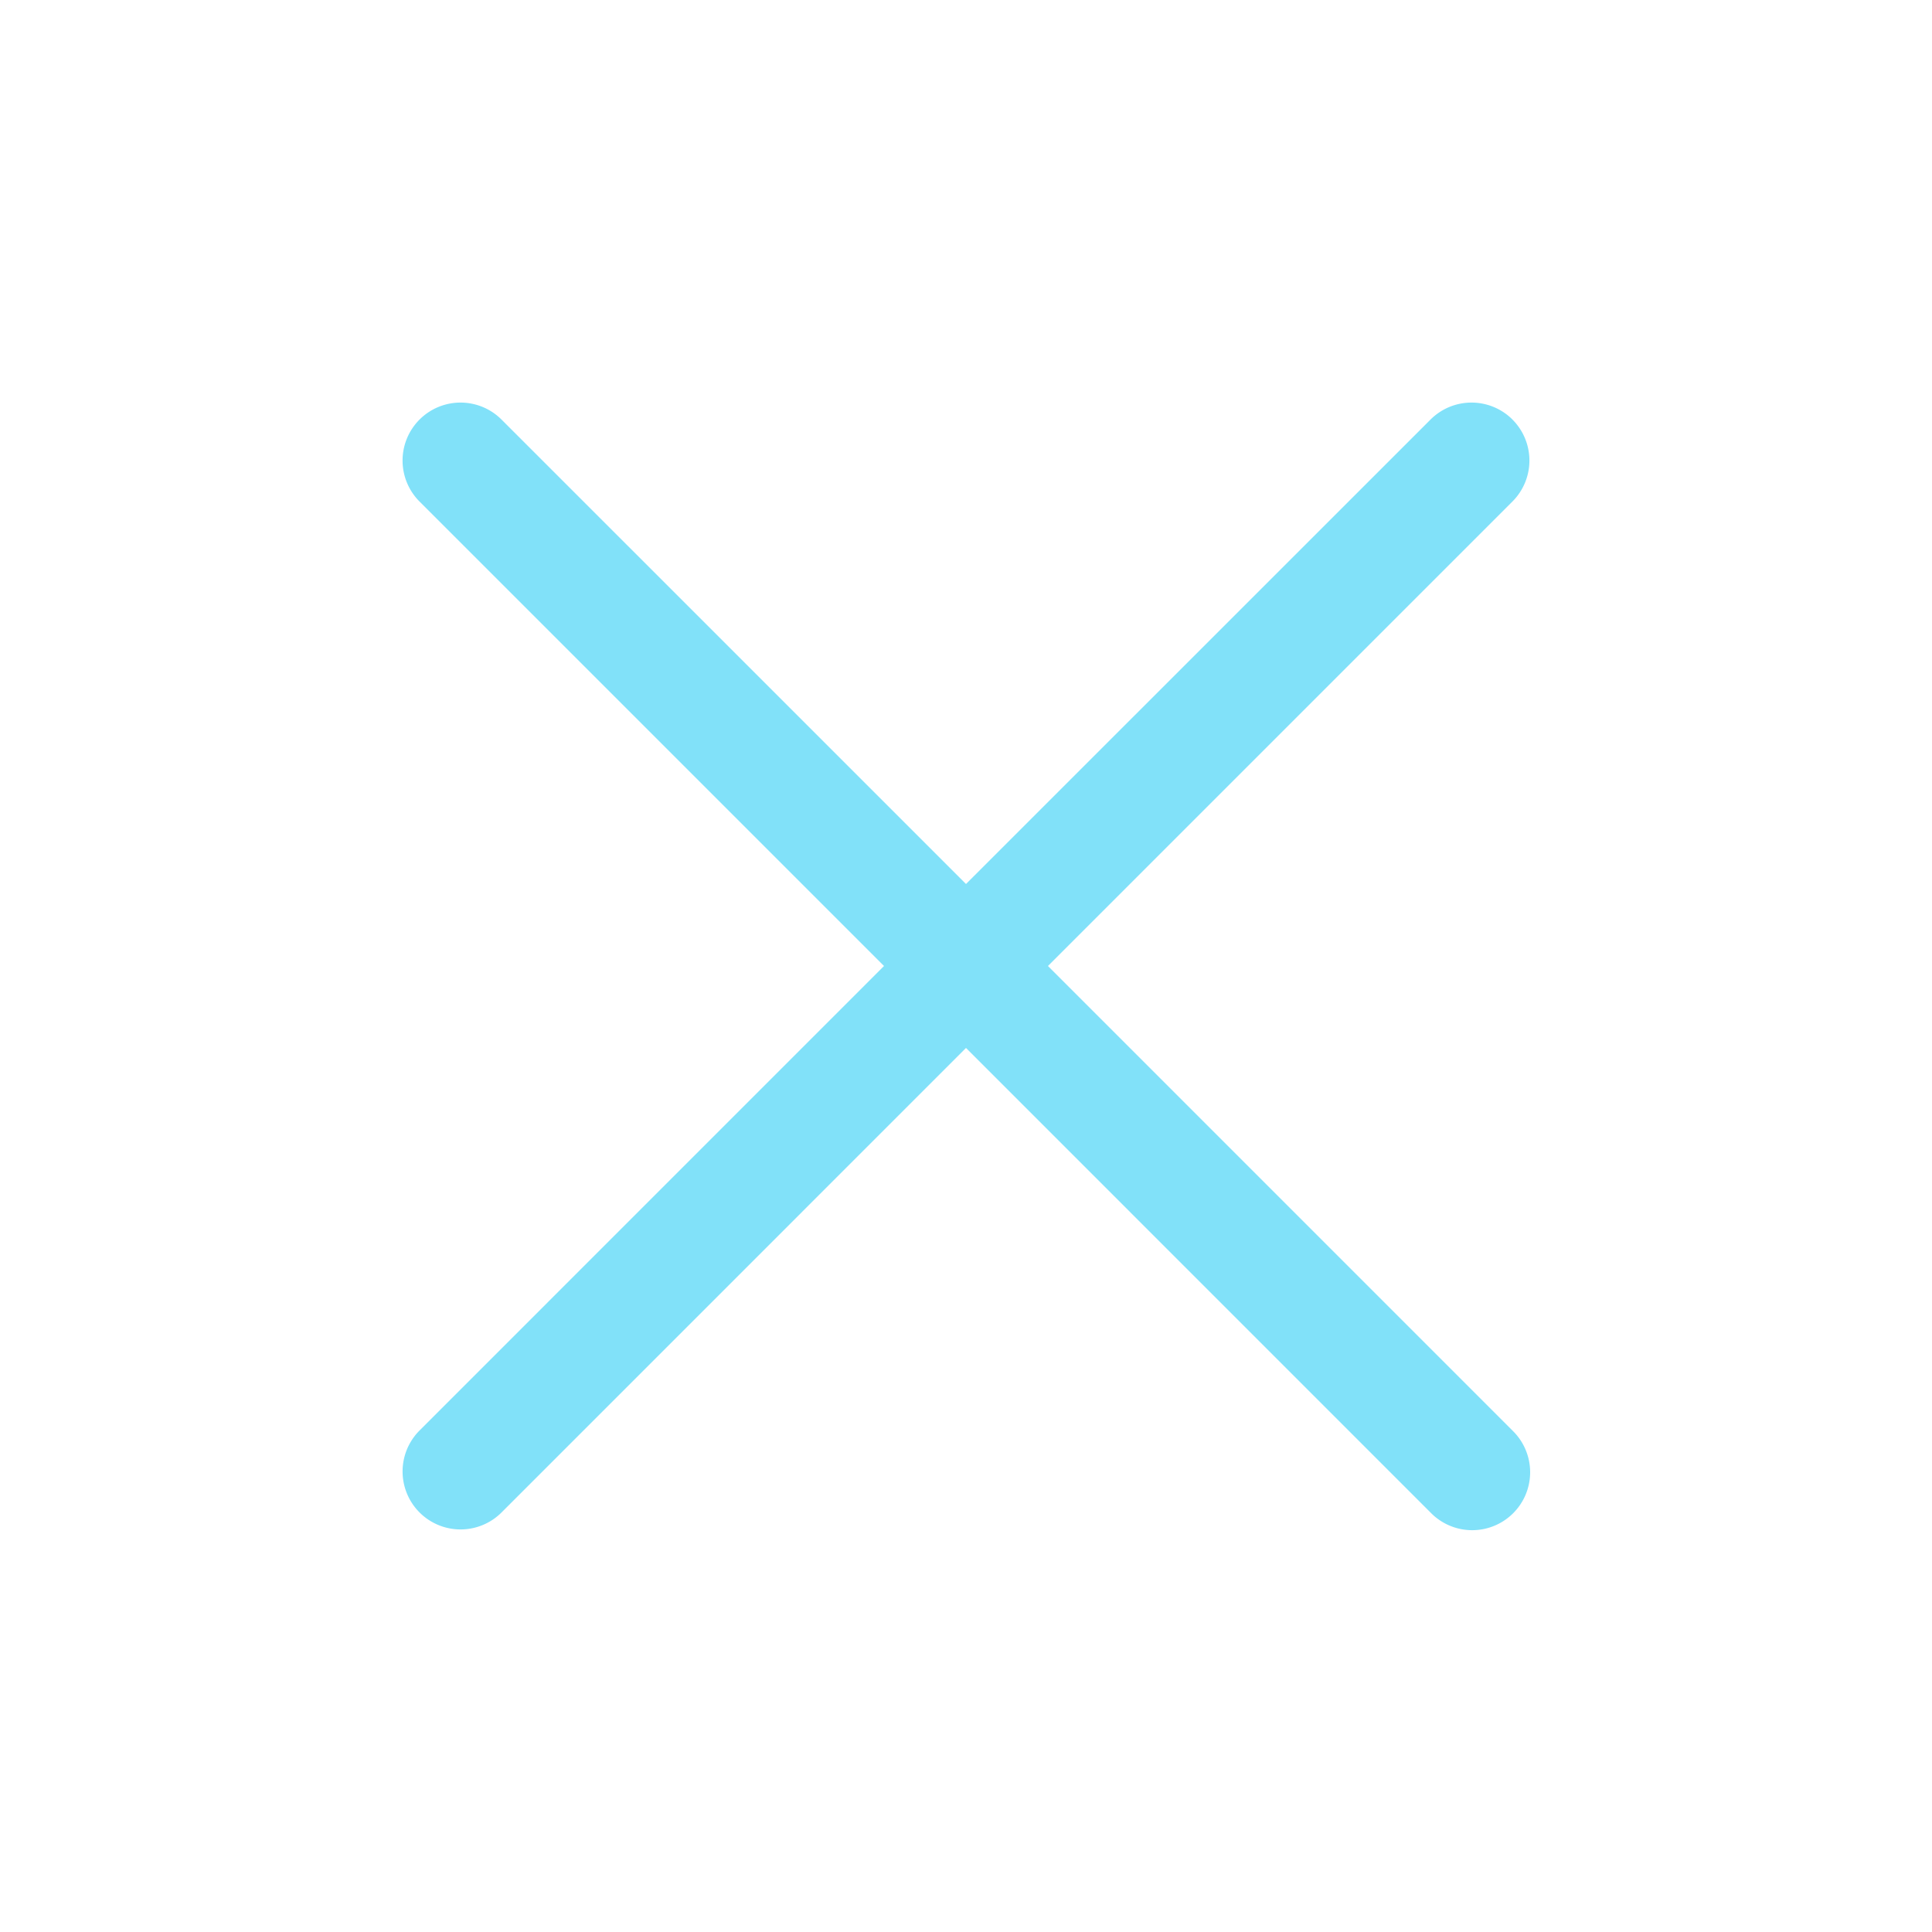 <?xml version="1.0" standalone="no"?><!DOCTYPE svg PUBLIC "-//W3C//DTD SVG 1.1//EN" "http://www.w3.org/Graphics/SVG/1.1/DTD/svg11.dtd"><svg t="1724815778130" class="icon" viewBox="0 0 1024 1024" version="1.1" xmlns="http://www.w3.org/2000/svg" p-id="15685" xmlns:xlink="http://www.w3.org/1999/xlink" width="200" height="200"><path d="M801.628 222.372a30.72 30.72 0 0 1 0 43.438L555.438 512l246.19 246.211a30.72 30.72 0 1 1-43.438 43.438L512 555.438 265.83 801.628a30.72 30.72 0 1 1-43.459-43.438L468.541 512l-246.17-246.17a30.72 30.72 0 1 1 43.438-43.459L512 468.541l246.211-246.17a30.72 30.72 0 0 1 43.438 0z" fill="#81e1f9" p-id="15686"></path></svg>